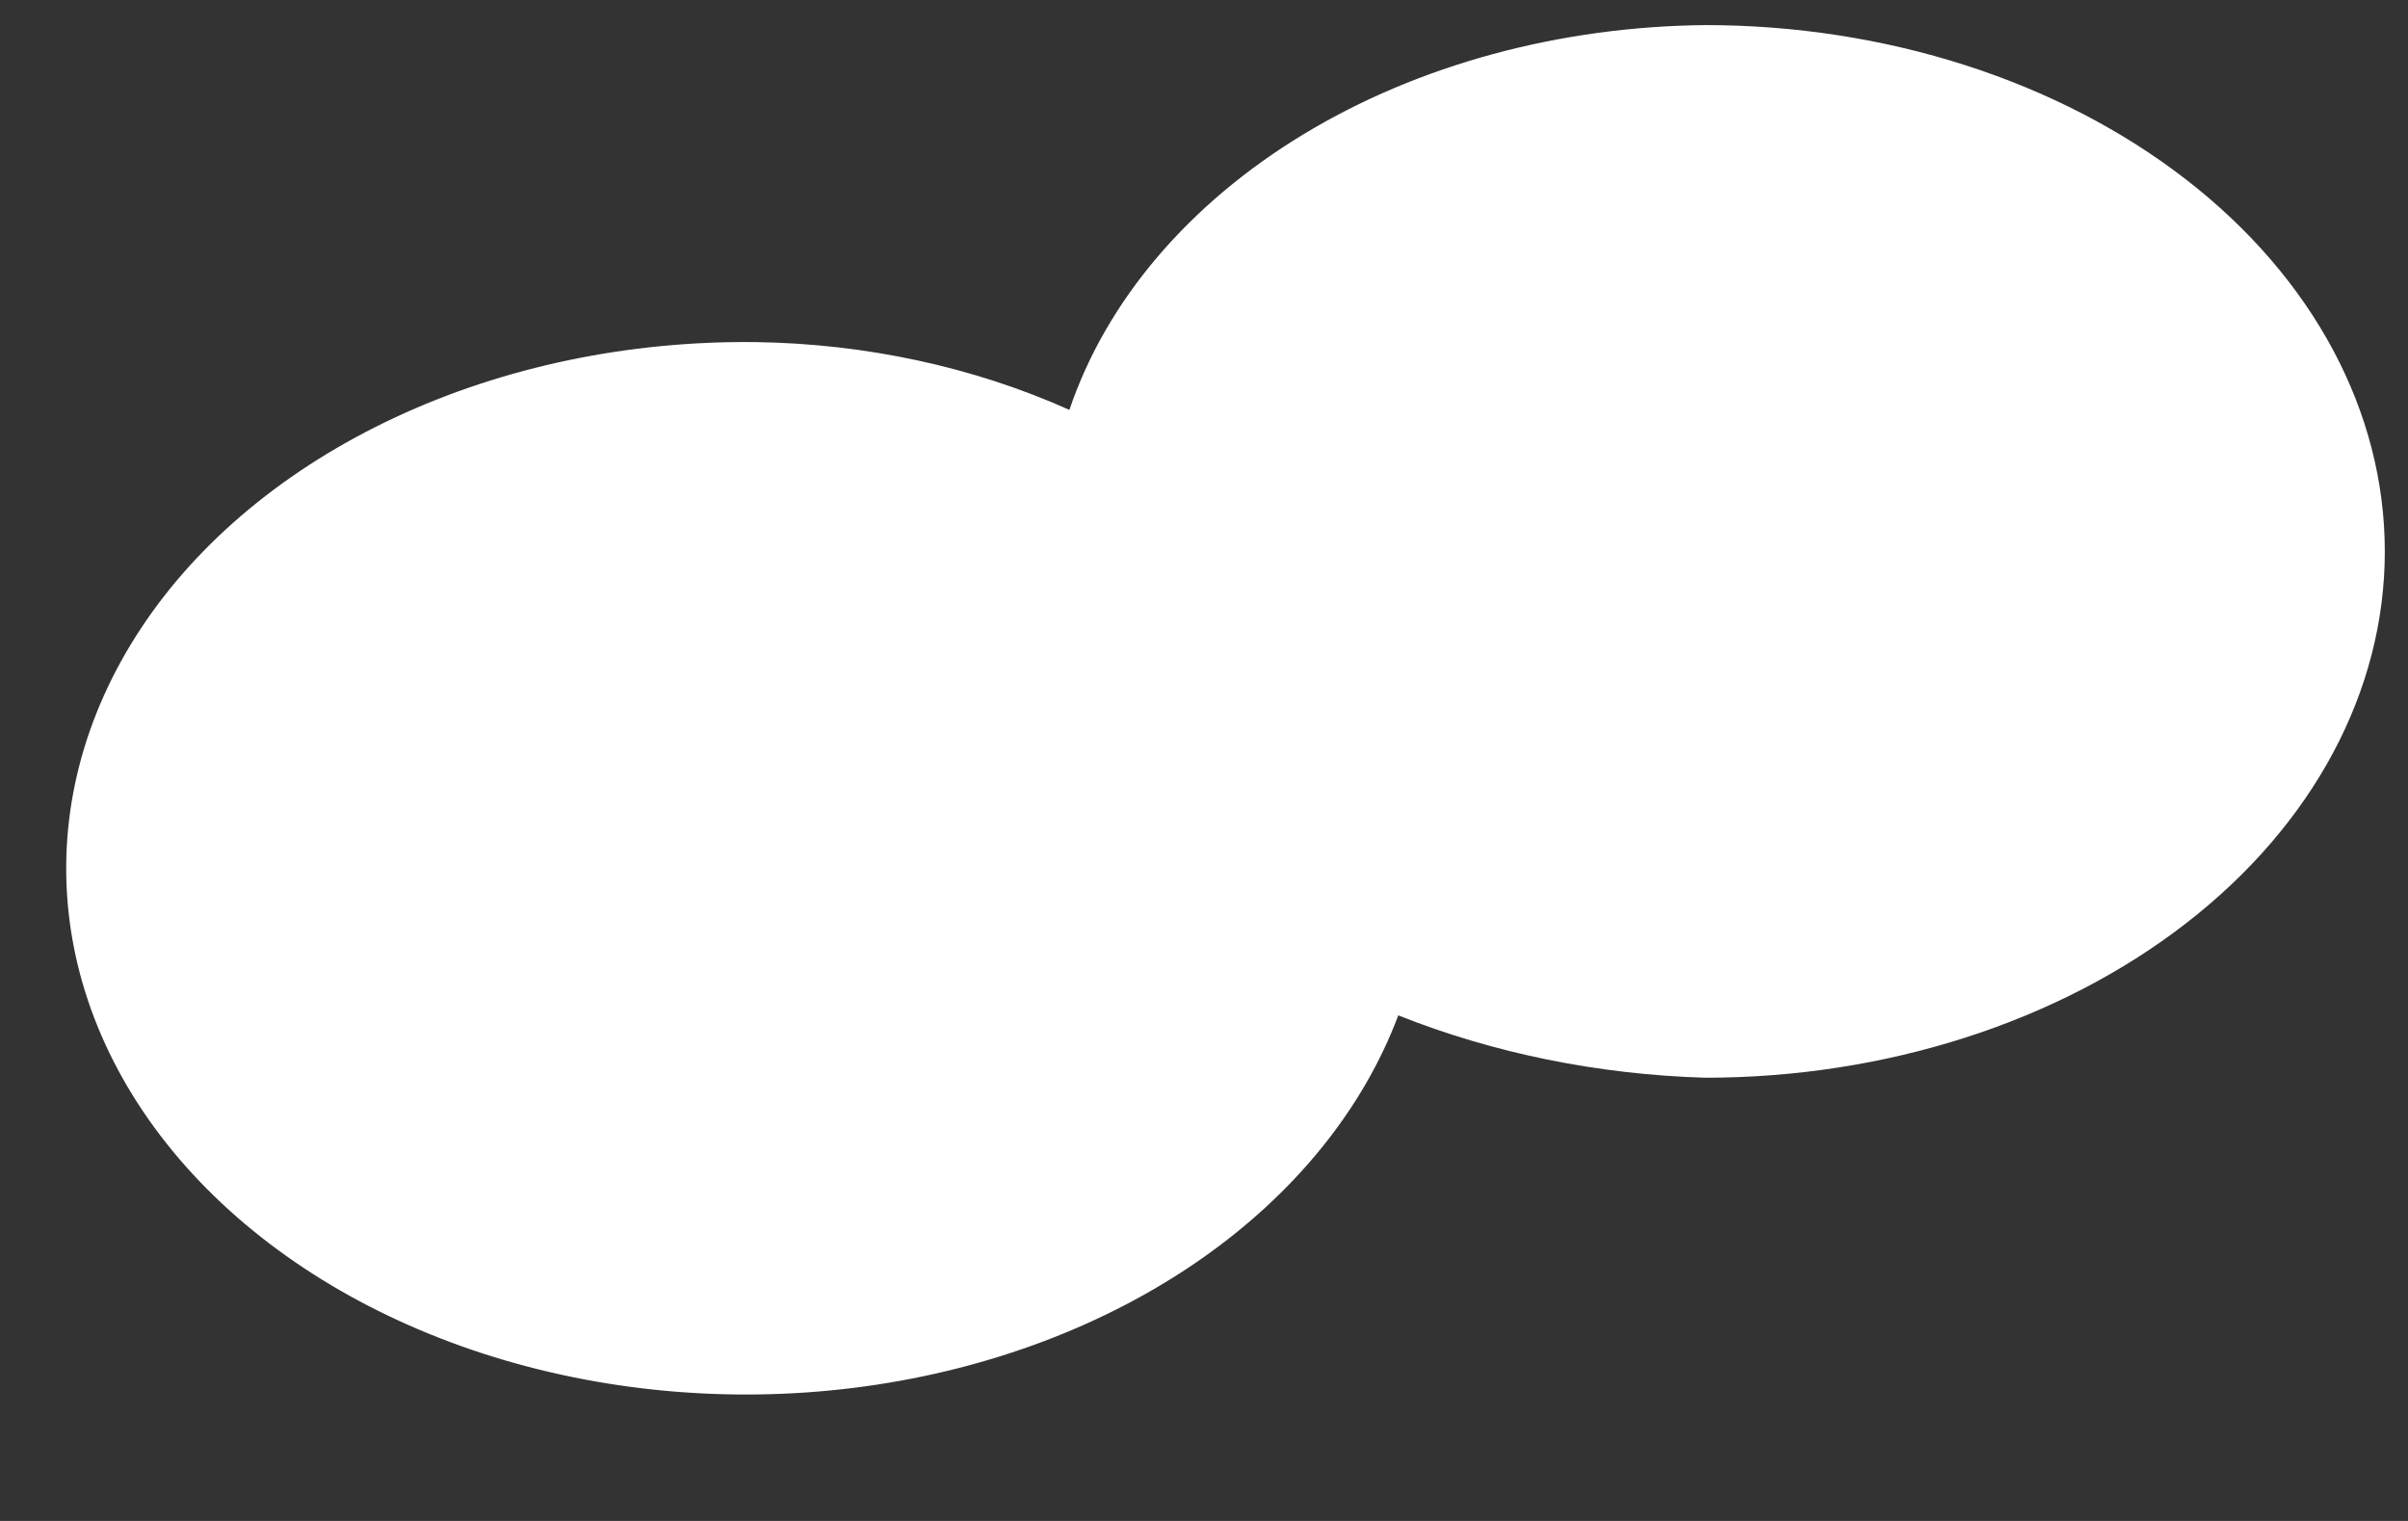 <?xml version="1.0" encoding="UTF-8" standalone="no"?><svg width='19' height='12' viewBox='0 0 19 12' fill='none' xmlns='http://www.w3.org/2000/svg'>
<rect x="0" y="0" width="19" height="12" fill="#333333" stroke="none"/>
<g style='mix-blend-mode:color-dodge'>
<path d='M11.033 8.011C11.784 8.31 12.611 8.478 13.455 8.503C14.877 8.503 16.241 8.065 17.247 7.286C18.252 6.508 18.817 5.452 18.817 4.351C18.817 3.249 18.252 2.193 17.247 1.415C16.241 0.636 14.877 0.198 13.455 0.198C12.305 0.209 11.19 0.511 10.284 1.06C9.378 1.609 8.729 2.373 8.438 3.234C7.684 2.896 6.831 2.711 5.959 2.699C4.96 2.688 3.977 2.893 3.121 3.292C2.265 3.691 1.569 4.267 1.114 4.955C0.658 5.644 0.459 6.417 0.54 7.188C0.621 7.959 0.979 8.697 1.573 9.319C2.167 9.941 2.974 10.422 3.902 10.708C4.831 10.994 5.844 11.074 6.827 10.938C7.811 10.802 8.726 10.456 9.469 9.939C10.212 9.422 10.754 8.754 11.033 8.011Z' fill='white'/>
</g>
</svg>
